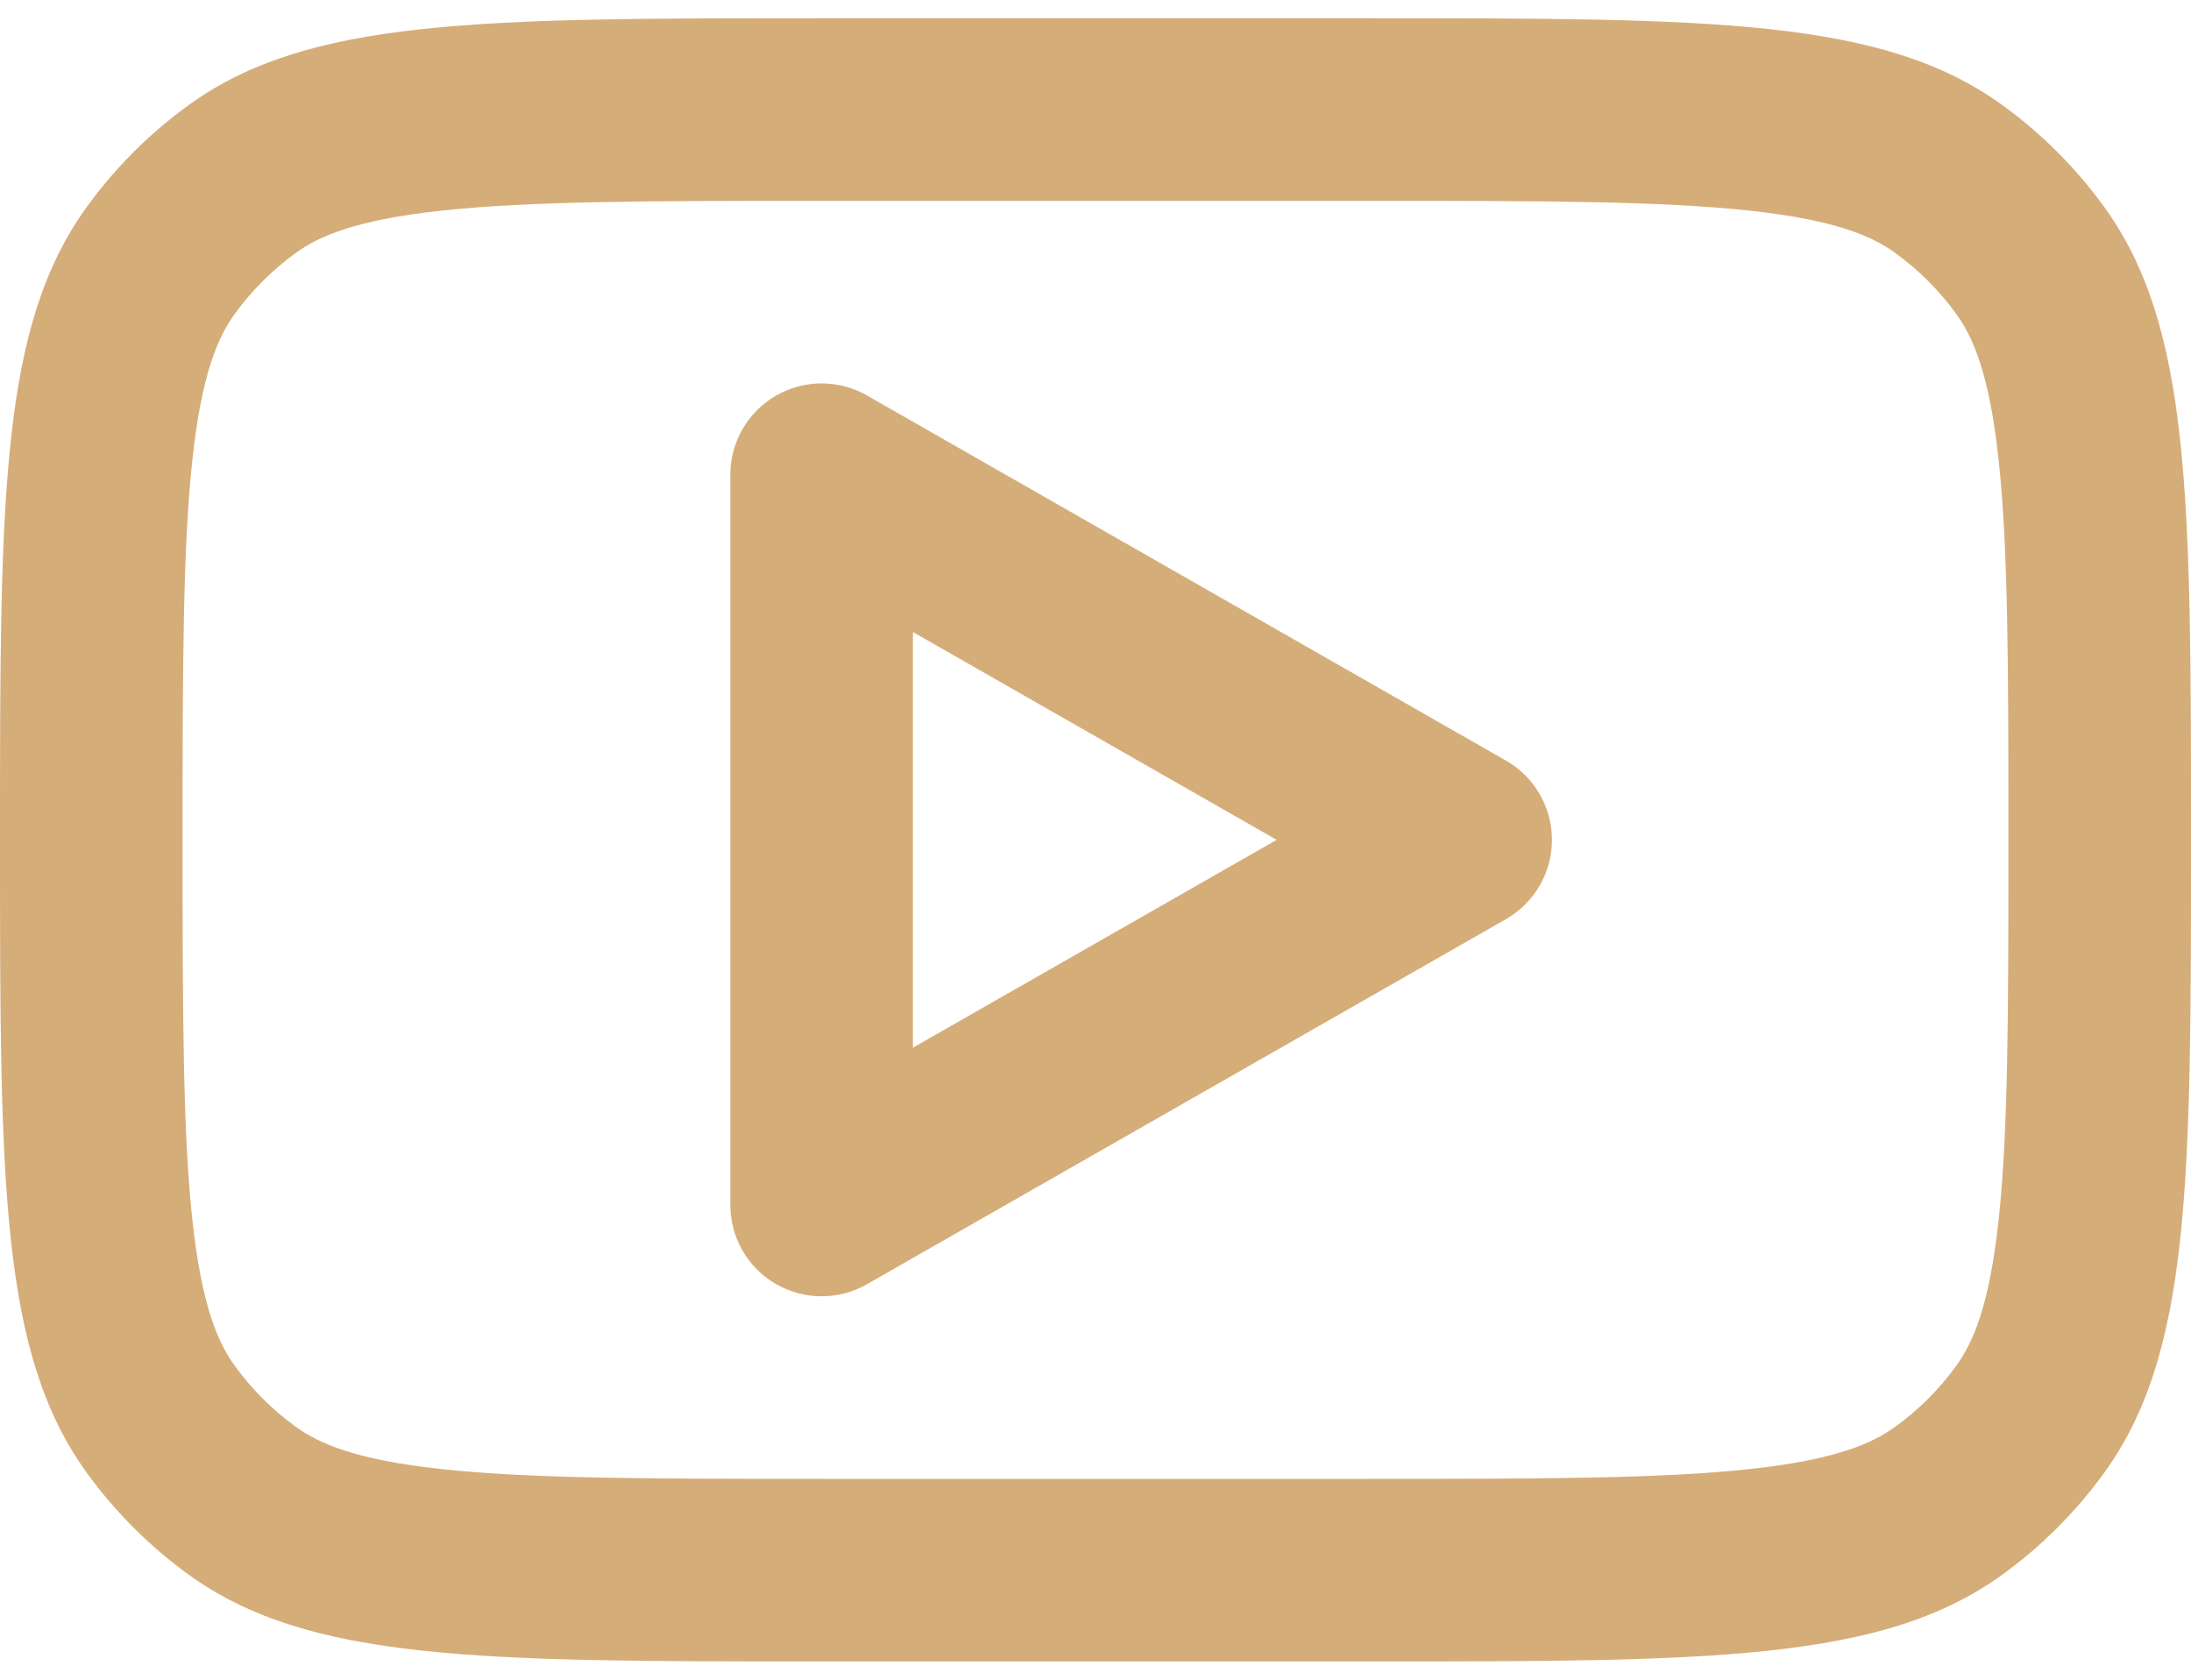 <svg width="60" height="46" viewBox="0 0 60 46" fill="none" xmlns="http://www.w3.org/2000/svg">
<path fill-rule="evenodd" clip-rule="evenodd" d="M23.74 10.829C22.967 10.387 22.016 10.39 21.245 10.838C20.474 11.285 20 12.109 20 13V33C20 33.891 20.474 34.715 21.245 35.162C22.016 35.609 22.967 35.613 23.74 35.17L41.24 25.171C42.019 24.726 42.5 23.897 42.5 23C42.5 22.103 42.019 21.274 41.24 20.829L23.74 10.829ZM34.961 23L25 28.692V17.308L34.961 23Z" fill="url(#paint0_radial_1_1105)"/>
<path fill-rule="evenodd" clip-rule="evenodd" d="M0 23C0 13.626 0 8.938 2.387 5.653C3.158 4.591 4.091 3.658 5.153 2.887C8.438 0.5 13.126 0.5 22.5 0.5H37.5C46.874 0.5 51.562 0.5 54.847 2.887C55.908 3.658 56.842 4.591 57.613 5.653C60 8.938 60 13.626 60 23C60 32.374 60 37.062 57.613 40.347C56.842 41.408 55.908 42.342 54.847 43.113C51.562 45.5 46.874 45.5 37.5 45.5H22.5C13.126 45.5 8.438 45.5 5.153 43.113C4.091 42.342 3.158 41.408 2.387 40.347C0 37.062 0 32.374 0 23ZM22.5 5.5H37.5C42.298 5.5 45.496 5.507 47.918 5.769C50.247 6.022 51.26 6.461 51.908 6.932C52.545 7.395 53.105 7.955 53.568 8.592C54.039 9.24 54.478 10.253 54.731 12.582C54.993 15.004 55 18.201 55 23C55 27.799 54.993 30.996 54.731 33.418C54.478 35.747 54.039 36.76 53.568 37.408C53.105 38.045 52.545 38.605 51.908 39.068C51.26 39.539 50.247 39.978 47.918 40.231C45.496 40.493 42.298 40.5 37.5 40.5H22.5C17.701 40.5 14.504 40.493 12.082 40.231C9.753 39.978 8.74 39.539 8.092 39.068C7.455 38.605 6.895 38.045 6.432 37.408C5.961 36.76 5.522 35.747 5.269 33.418C5.007 30.996 5 27.799 5 23C5 18.201 5.007 15.004 5.269 12.582C5.522 10.253 5.961 9.24 6.432 8.592C6.895 7.955 7.455 7.395 8.092 6.932C8.74 6.461 9.753 6.022 12.082 5.769C14.504 5.507 17.701 5.5 22.5 5.5Z" fill="url(#paint1_radial_1_1105)"/>
<defs>
<radialGradient id="paint0_radial_1_1105" cx="0" cy="0" r="1" gradientUnits="userSpaceOnUse" gradientTransform="translate(31.609 10.5) scale(10.532 25)">
<stop stop-color="#D5AD79"/>
<stop offset="1" stop-color="#D5AD79"/>
</radialGradient>
<radialGradient id="paint1_radial_1_1105" cx="0" cy="0" r="1" gradientUnits="userSpaceOnUse" gradientTransform="translate(30.957 0.5) scale(28.085 45)">
<stop stop-color="#D5AD79"/>
<stop offset="1" stop-color="#D5AD79"/>
</radialGradient>
</defs>
</svg>
